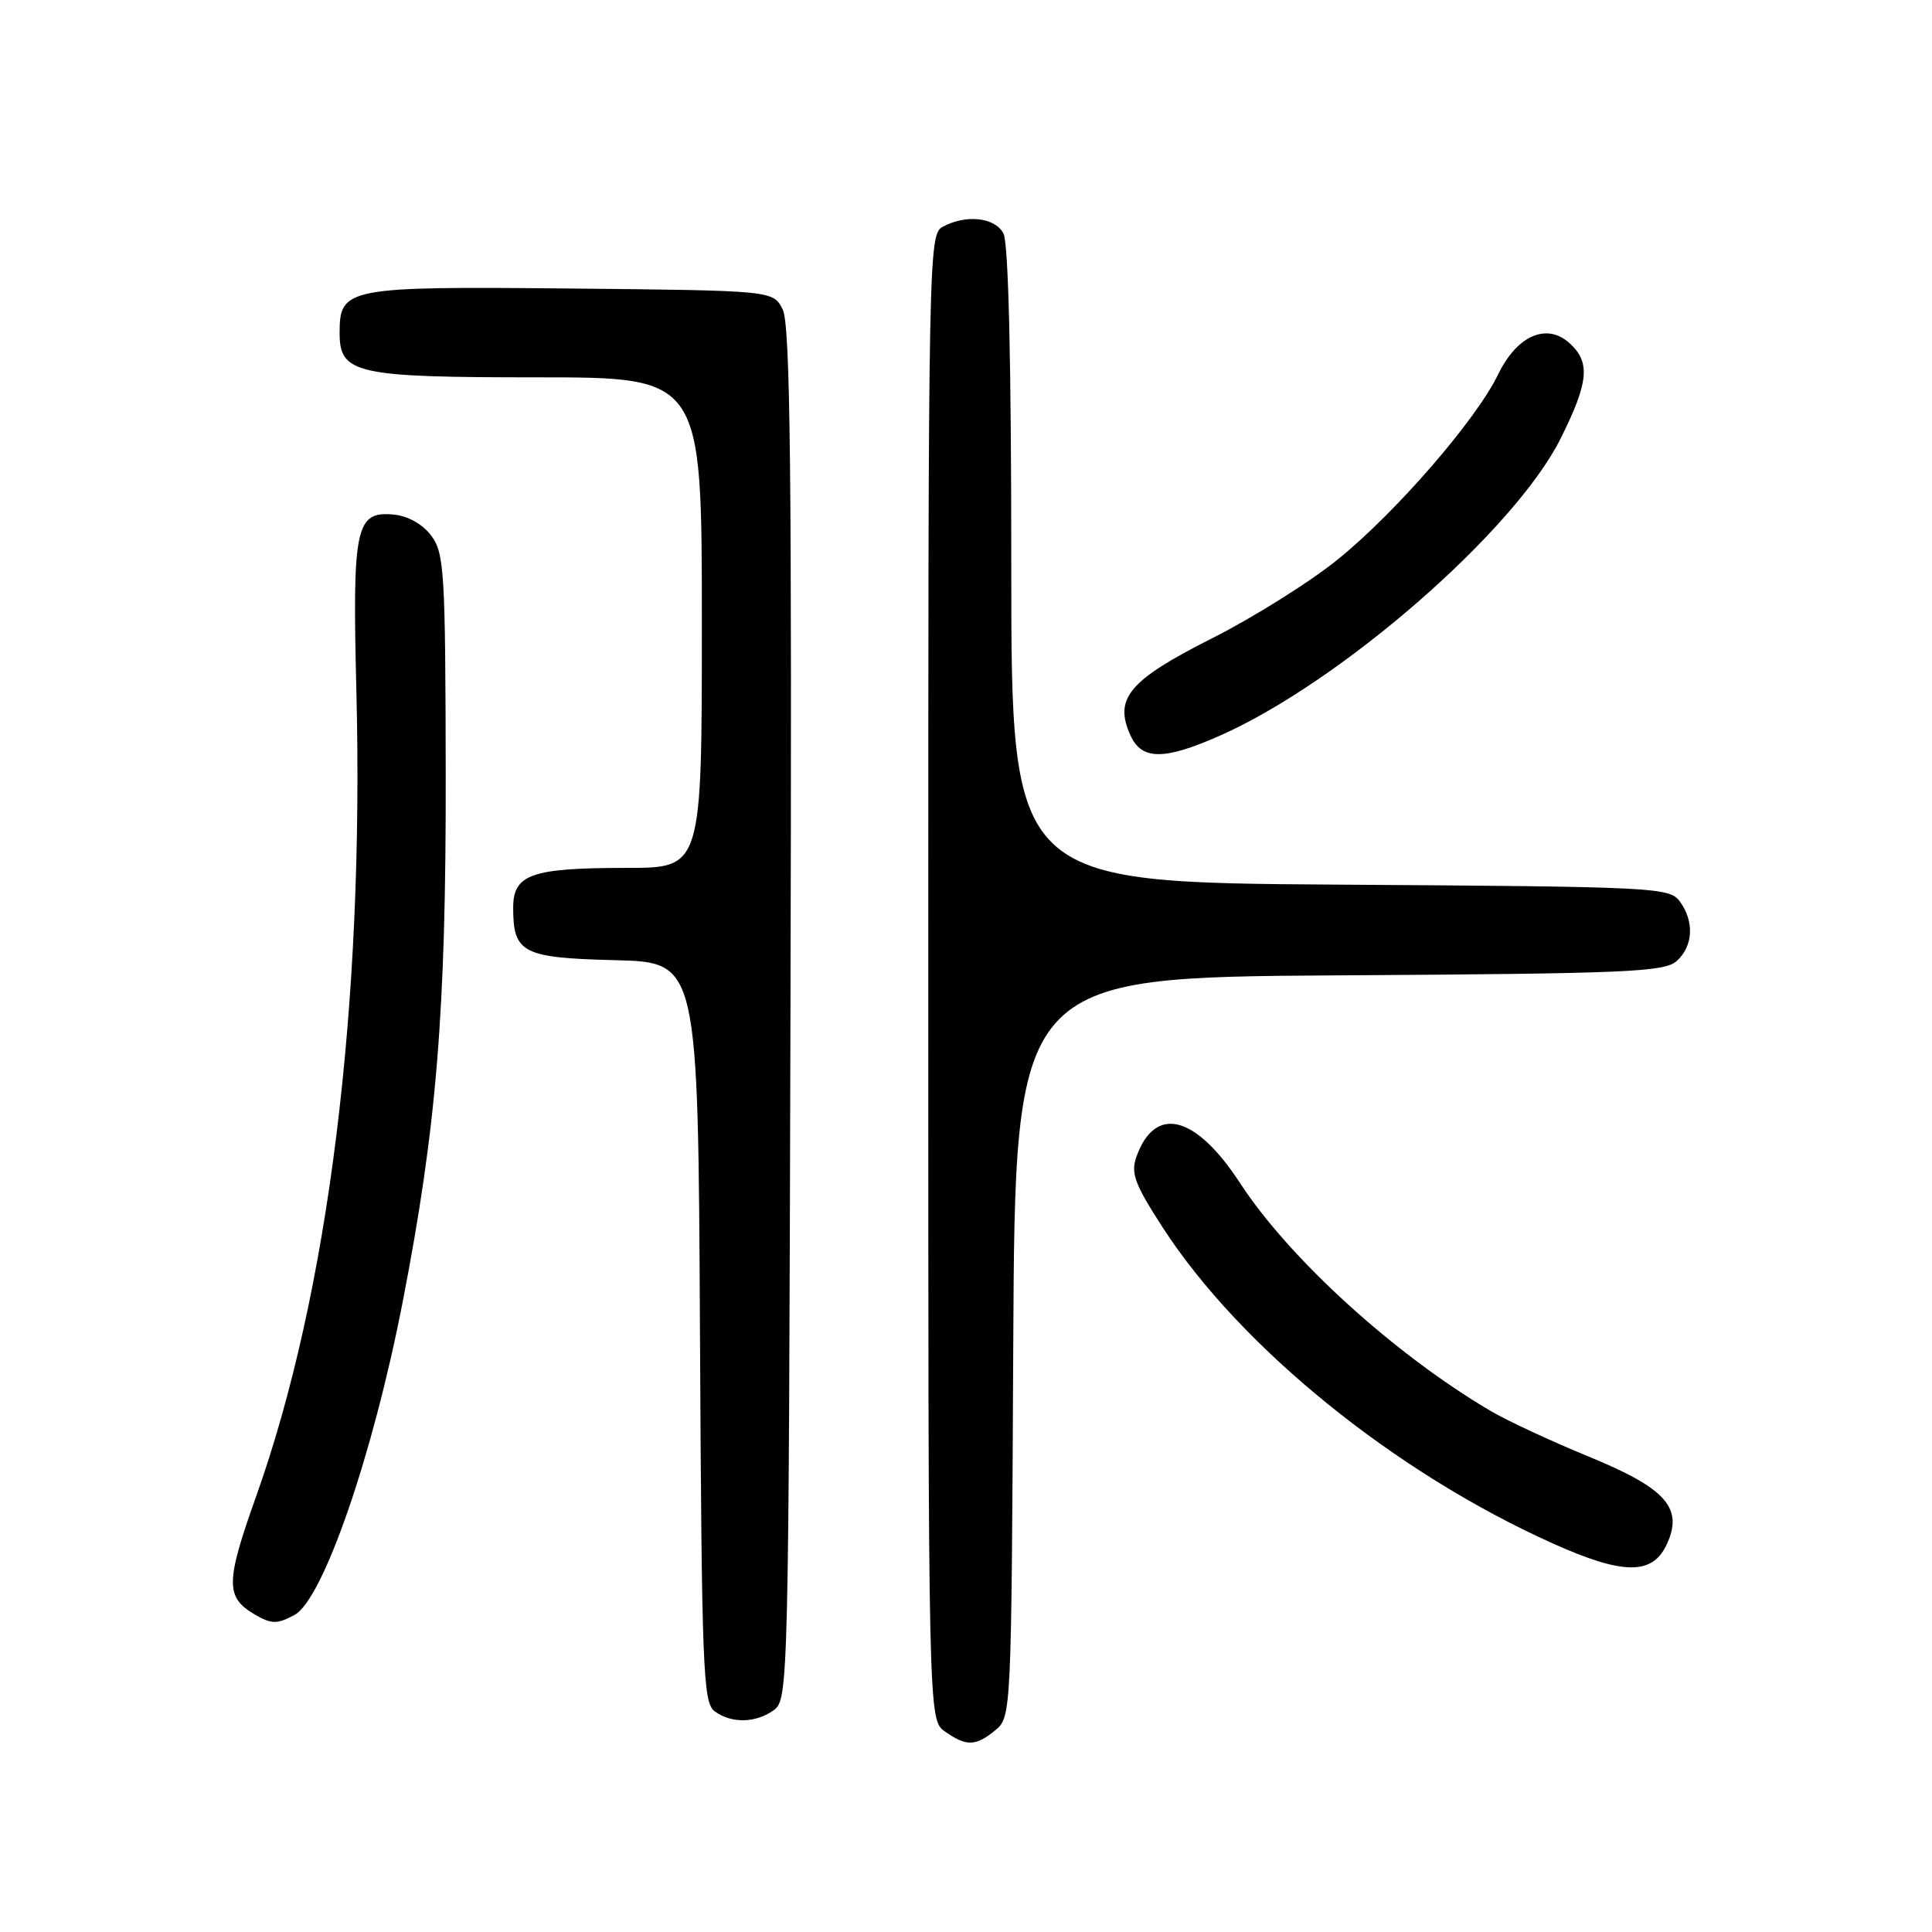 <?xml version="1.0" encoding="UTF-8" standalone="no"?>
<!DOCTYPE svg PUBLIC "-//W3C//DTD SVG 1.1//EN" "http://www.w3.org/Graphics/SVG/1.1/DTD/svg11.dtd" >
<svg xmlns="http://www.w3.org/2000/svg" xmlns:xlink="http://www.w3.org/1999/xlink" version="1.1" viewBox="0 0 256 256">
 <g >
 <path fill="currentColor"
d=" M 131.90 229.25 C 134.00 227.52 134.02 227.05 134.26 178.50 C 134.50 129.50 134.50 129.50 177.43 129.24 C 215.63 129.01 220.57 128.80 222.18 127.33 C 224.36 125.36 224.53 122.10 222.58 119.44 C 221.22 117.58 219.39 117.49 177.58 117.22 C 134.00 116.94 134.00 116.94 134.00 74.90 C 134.00 47.84 133.63 32.18 132.96 30.93 C 131.83 28.80 128.03 28.38 124.93 30.04 C 123.04 31.05 123.00 33.21 123.00 129.48 C 123.00 227.89 123.00 227.89 125.22 229.44 C 128.07 231.44 129.29 231.40 131.90 229.25 Z  M 102.56 226.58 C 104.45 225.20 104.51 222.94 104.74 134.33 C 104.94 62.39 104.72 42.98 103.71 41.00 C 102.44 38.50 102.44 38.50 75.57 38.23 C 45.94 37.94 45.00 38.12 45.00 44.10 C 45.00 49.53 47.11 50.00 71.22 50.00 C 93.00 50.00 93.00 50.00 93.00 82.50 C 93.00 115.00 93.00 115.00 83.07 115.00 C 70.40 115.00 68.00 115.84 68.00 120.28 C 68.00 126.29 69.24 126.92 81.50 127.23 C 92.50 127.50 92.50 127.50 92.75 176.50 C 92.98 221.15 93.15 225.61 94.69 226.75 C 96.93 228.40 100.16 228.33 102.56 226.58 Z  M 39.02 213.99 C 42.80 211.97 49.41 192.83 53.36 172.50 C 57.87 149.25 59.11 134.00 59.06 102.50 C 59.02 75.85 58.87 73.30 57.16 71.00 C 56.03 69.48 54.10 68.38 52.22 68.19 C 47.12 67.68 46.68 69.75 47.22 91.42 C 48.27 133.26 43.53 171.40 33.91 198.36 C 29.88 209.67 29.86 211.65 33.76 213.93 C 35.98 215.22 36.71 215.23 39.02 213.99 Z  M 220.80 204.75 C 223.13 199.85 220.84 197.24 210.50 193.00 C 205.55 190.97 199.70 188.25 197.50 186.95 C 184.77 179.45 170.86 166.80 164.31 156.76 C 158.43 147.74 153.05 146.37 150.58 153.28 C 149.81 155.45 150.35 156.91 154.08 162.67 C 164.37 178.56 184.83 195.13 205.79 204.53 C 215.01 208.67 218.90 208.72 220.80 204.75 Z  M 161.64 97.48 C 177.66 90.39 200.72 70.29 206.80 58.09 C 210.52 50.63 210.77 48.00 207.97 45.47 C 204.94 42.73 201.01 44.45 198.50 49.63 C 195.60 55.62 185.08 67.77 177.35 74.06 C 173.68 77.05 166.13 81.79 160.58 84.59 C 149.57 90.15 147.56 92.55 149.80 97.46 C 151.30 100.74 154.25 100.75 161.64 97.48 Z "/>
</g>
</svg>